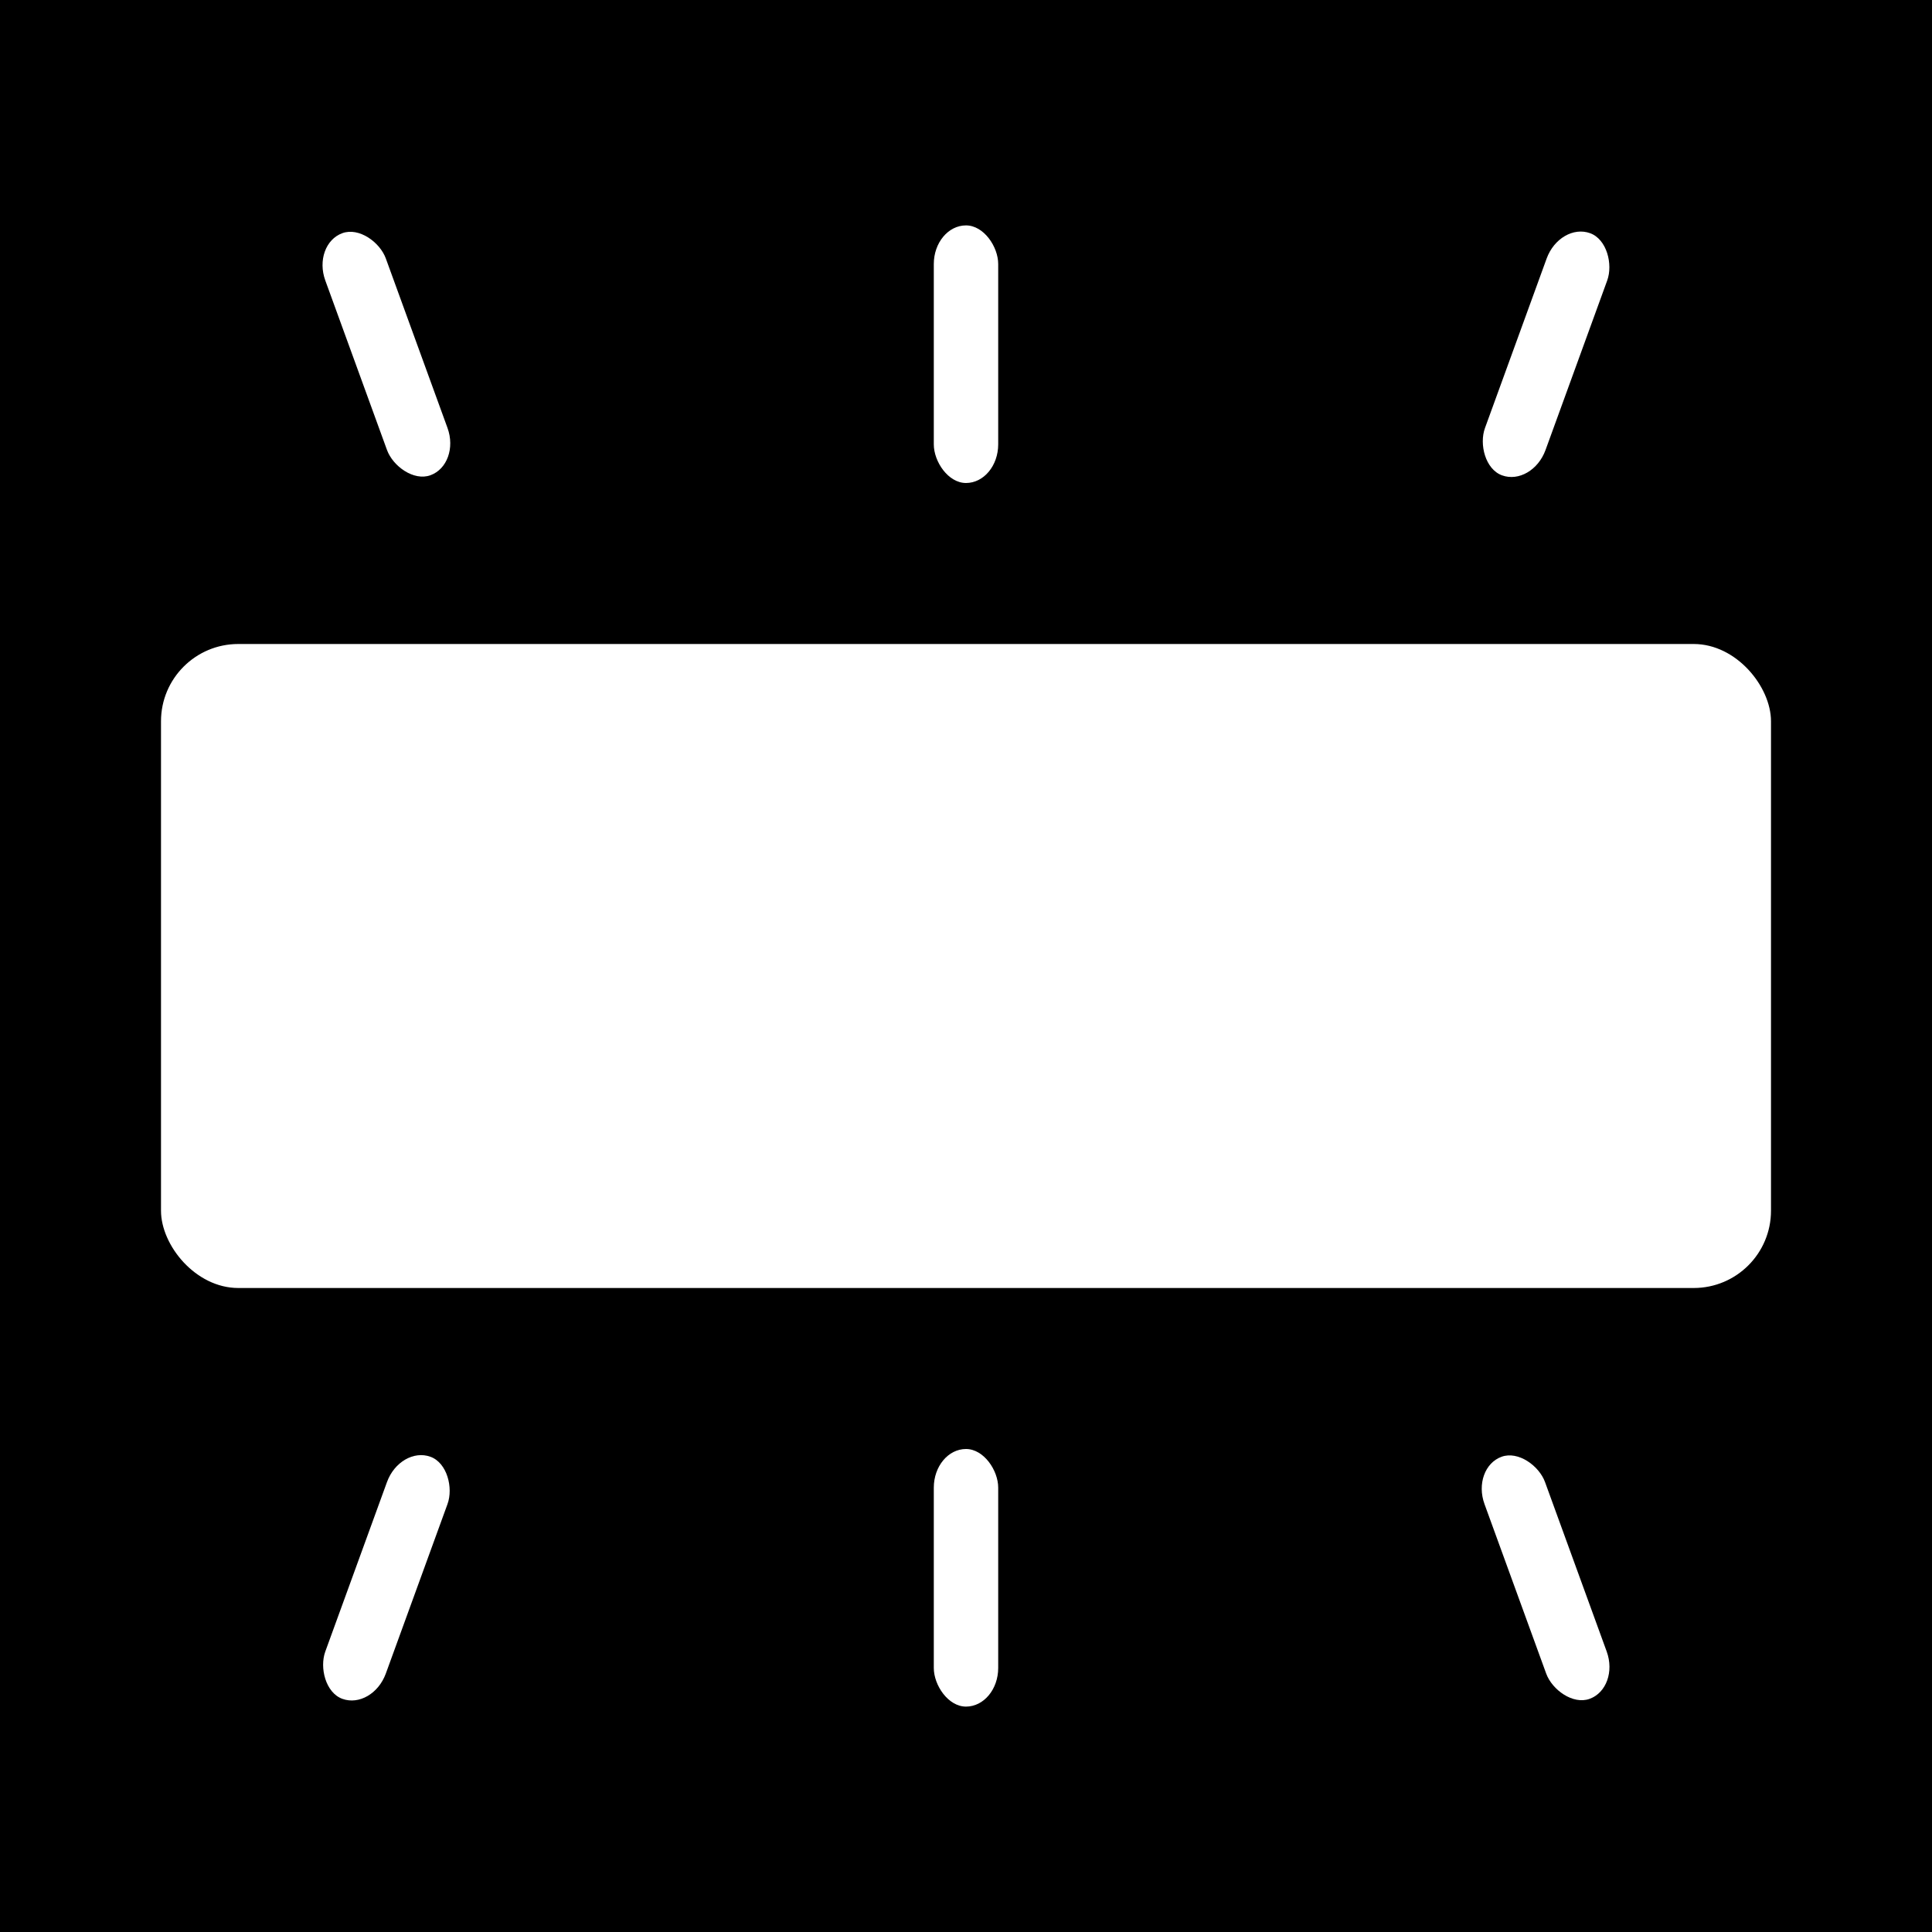 <?xml version="1.0"?>
<svg width="300" height="300" xmlns="http://www.w3.org/2000/svg" xmlns:svg="http://www.w3.org/2000/svg">
 <rect width="100%" height="100%" fill="#808080" stroke="none"/>
 <!-- Created with SVG-edit - https://github.com/SVG-Edit/svgedit-->
 <g class="layer">
  <title>Layer 1</title>
  <rect fill="#000000" height="300" id="svg_1" stroke="#000000" stroke-width="0" width="300" x="0" y="0"/>
  <rect fill="#ffffff" height="100" id="svg_2" rx="12" ry="12" stroke="#000000" stroke-width="0" width="250" x="25" y="100"/>
  <rect fill="#ffffff" height="40" id="svg_3" rx="6" ry="6" stroke="#000000" stroke-width="0" transform="matrix(1 0 0 1 0 0) rotate(-20 60 55)" width="10" x="55" y="35"/>
  <rect fill="#ffffff" height="40" id="svg_4" rx="6" ry="6" stroke="#000000" stroke-width="0" transform="matrix(1 0 0 1 0 0)" width="10" x="145" y="35"/>
  <rect fill="#ffffff" height="40" id="svg_5" rx="6" ry="6" stroke="#000000" stroke-width="0" transform="matrix(0.94 0.342 -0.342 0.94 33.285 -78.768)" width="10" x="235" y="35"/>
  <rect fill="#ffffff" height="40" id="svg_6" rx="6" ry="6" stroke="#000000" stroke-width="0" transform="matrix(1 0 0 1 0 0) rotate(20 60 245)" width="10" x="55" y="225"/>
  <rect fill="#ffffff" height="40" id="svg_7" rx="6" ry="6" stroke="#000000" stroke-width="0" transform="matrix(1 0 0 1 0 0)" width="10" x="145" y="225"/>
  <rect fill="#ffffff" height="40" id="svg_8" rx="6" ry="6" stroke="#000000" stroke-width="0" transform="rotate(-20 240 245)" width="10" x="235" y="225"/>
 </g>
</svg>